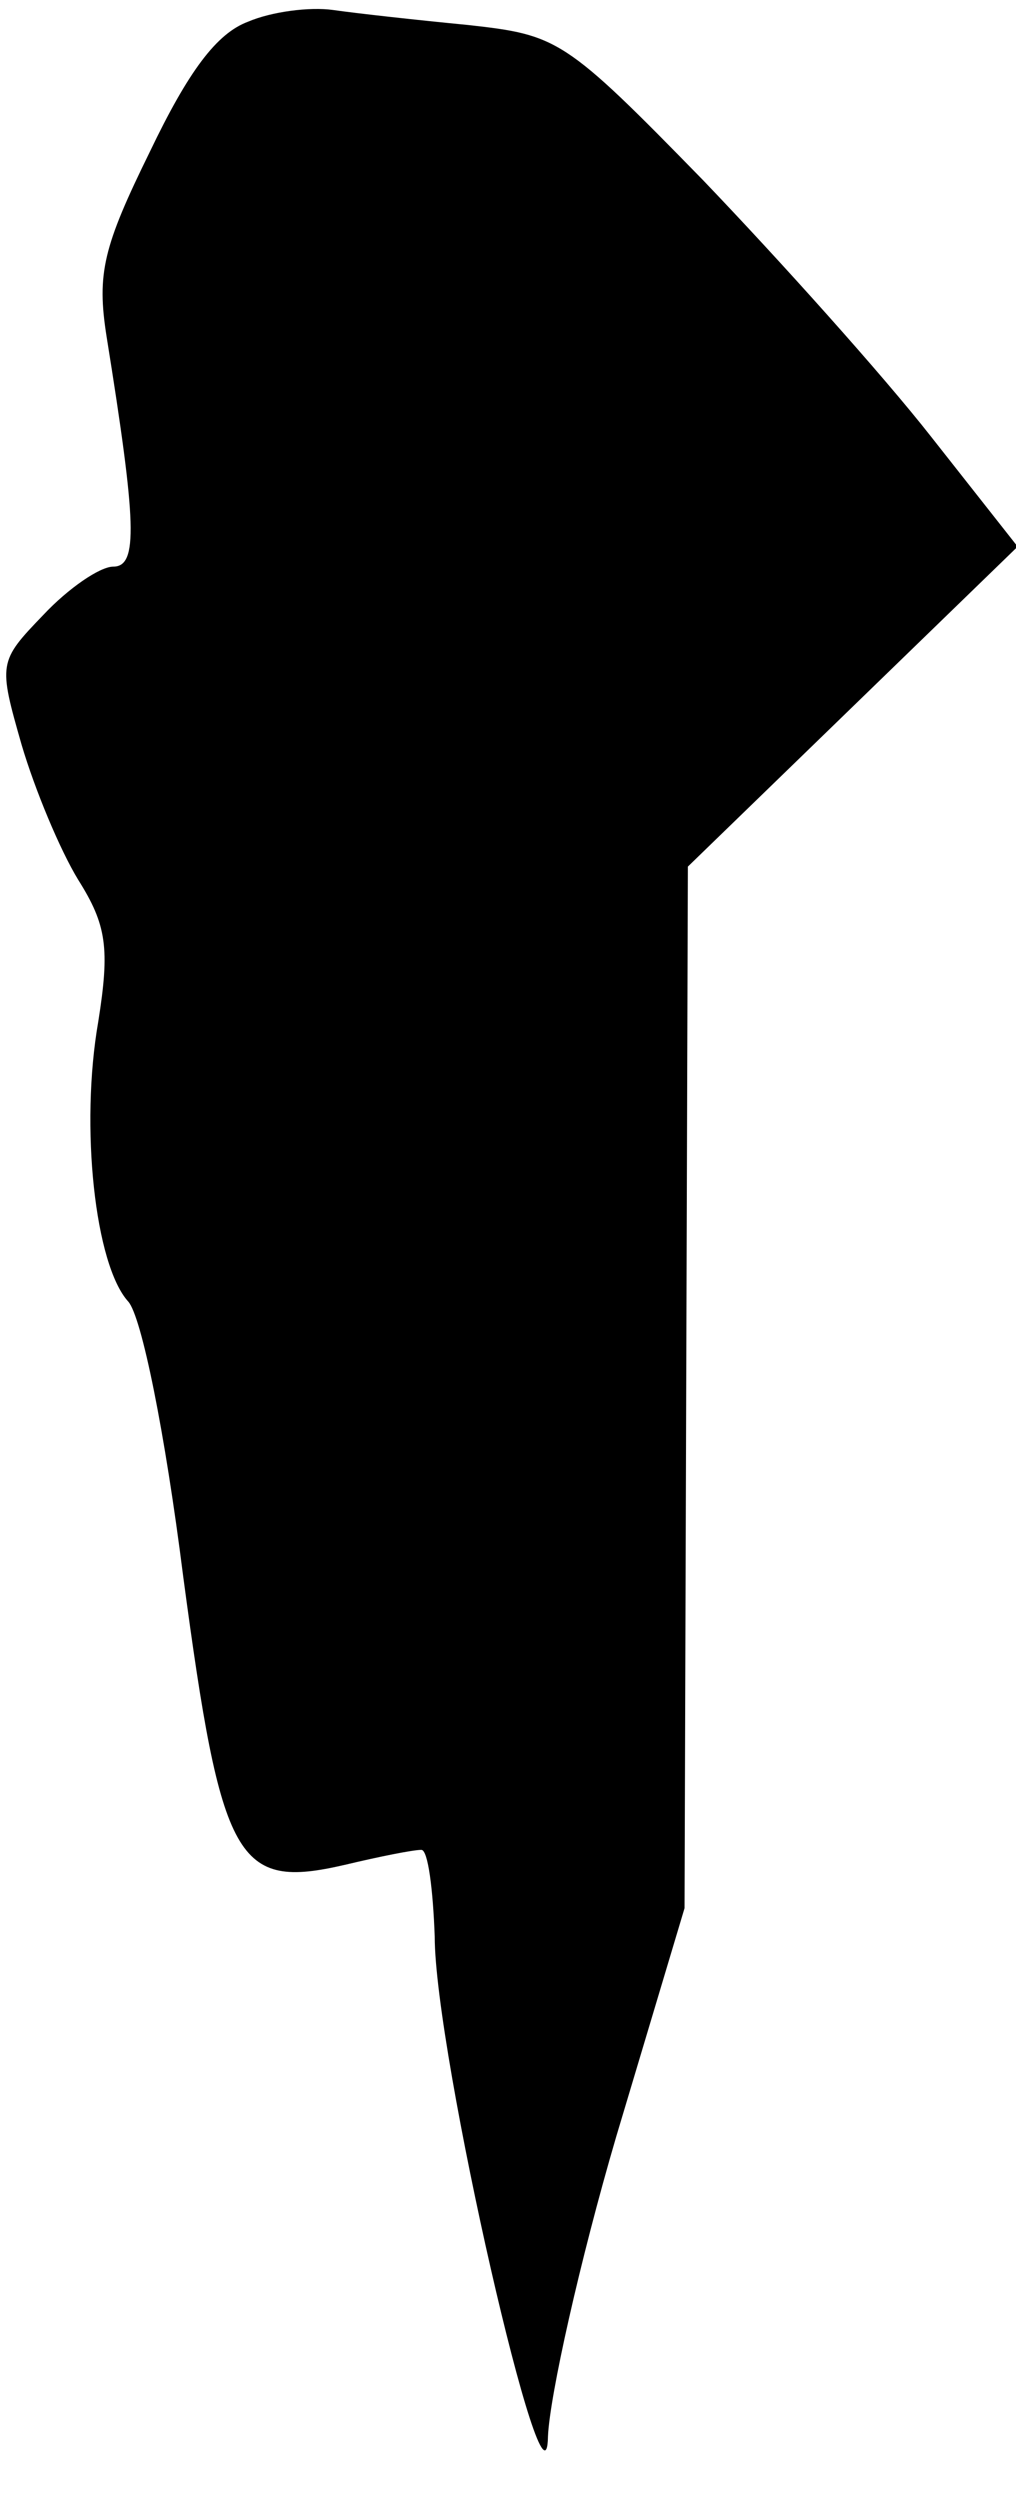 <?xml version="1.0" standalone="no"?>
<!DOCTYPE svg PUBLIC "-//W3C//DTD SVG 20010904//EN"
 "http://www.w3.org/TR/2001/REC-SVG-20010904/DTD/svg10.dtd">
<svg version="1.0" xmlns="http://www.w3.org/2000/svg"
 width="61pt" height="150pt" viewBox="0 0 61 150"
 preserveAspectRatio="xMidYMid meet">
<g transform="translate(0,150) scale(0.1,-0.1)"
fill="#000000" stroke="none">
<path fill="#000000" stroke="none" d="M149 1487 c-19 -7 -36 -30 -59 -78 -28
-57 -32 -73 -26 -111 18 -112 19 -138 4 -138 -8 0 -27 -13 -42 -29 -27 -28
-27 -29 -13 -78 8 -27 23 -63 34 -81 17 -27 19 -41 12 -85 -11 -63 -2 -146 18
-168 8 -9 22 -78 33 -165 23 -172 32 -188 97 -173 21 5 41 9 46 9 4 0 7 -24 8
-52 0 -70 67 -361 68 -300 1 24 19 105 41 180 l41 137 1 312 1 313 99 96 99
96 -52 66 c-29 37 -91 106 -137 154 -83 85 -87 87 -141 93 -31 3 -67 7 -81 9
-14 2 -37 -1 -51 -7z"/>
</g>
</svg>
